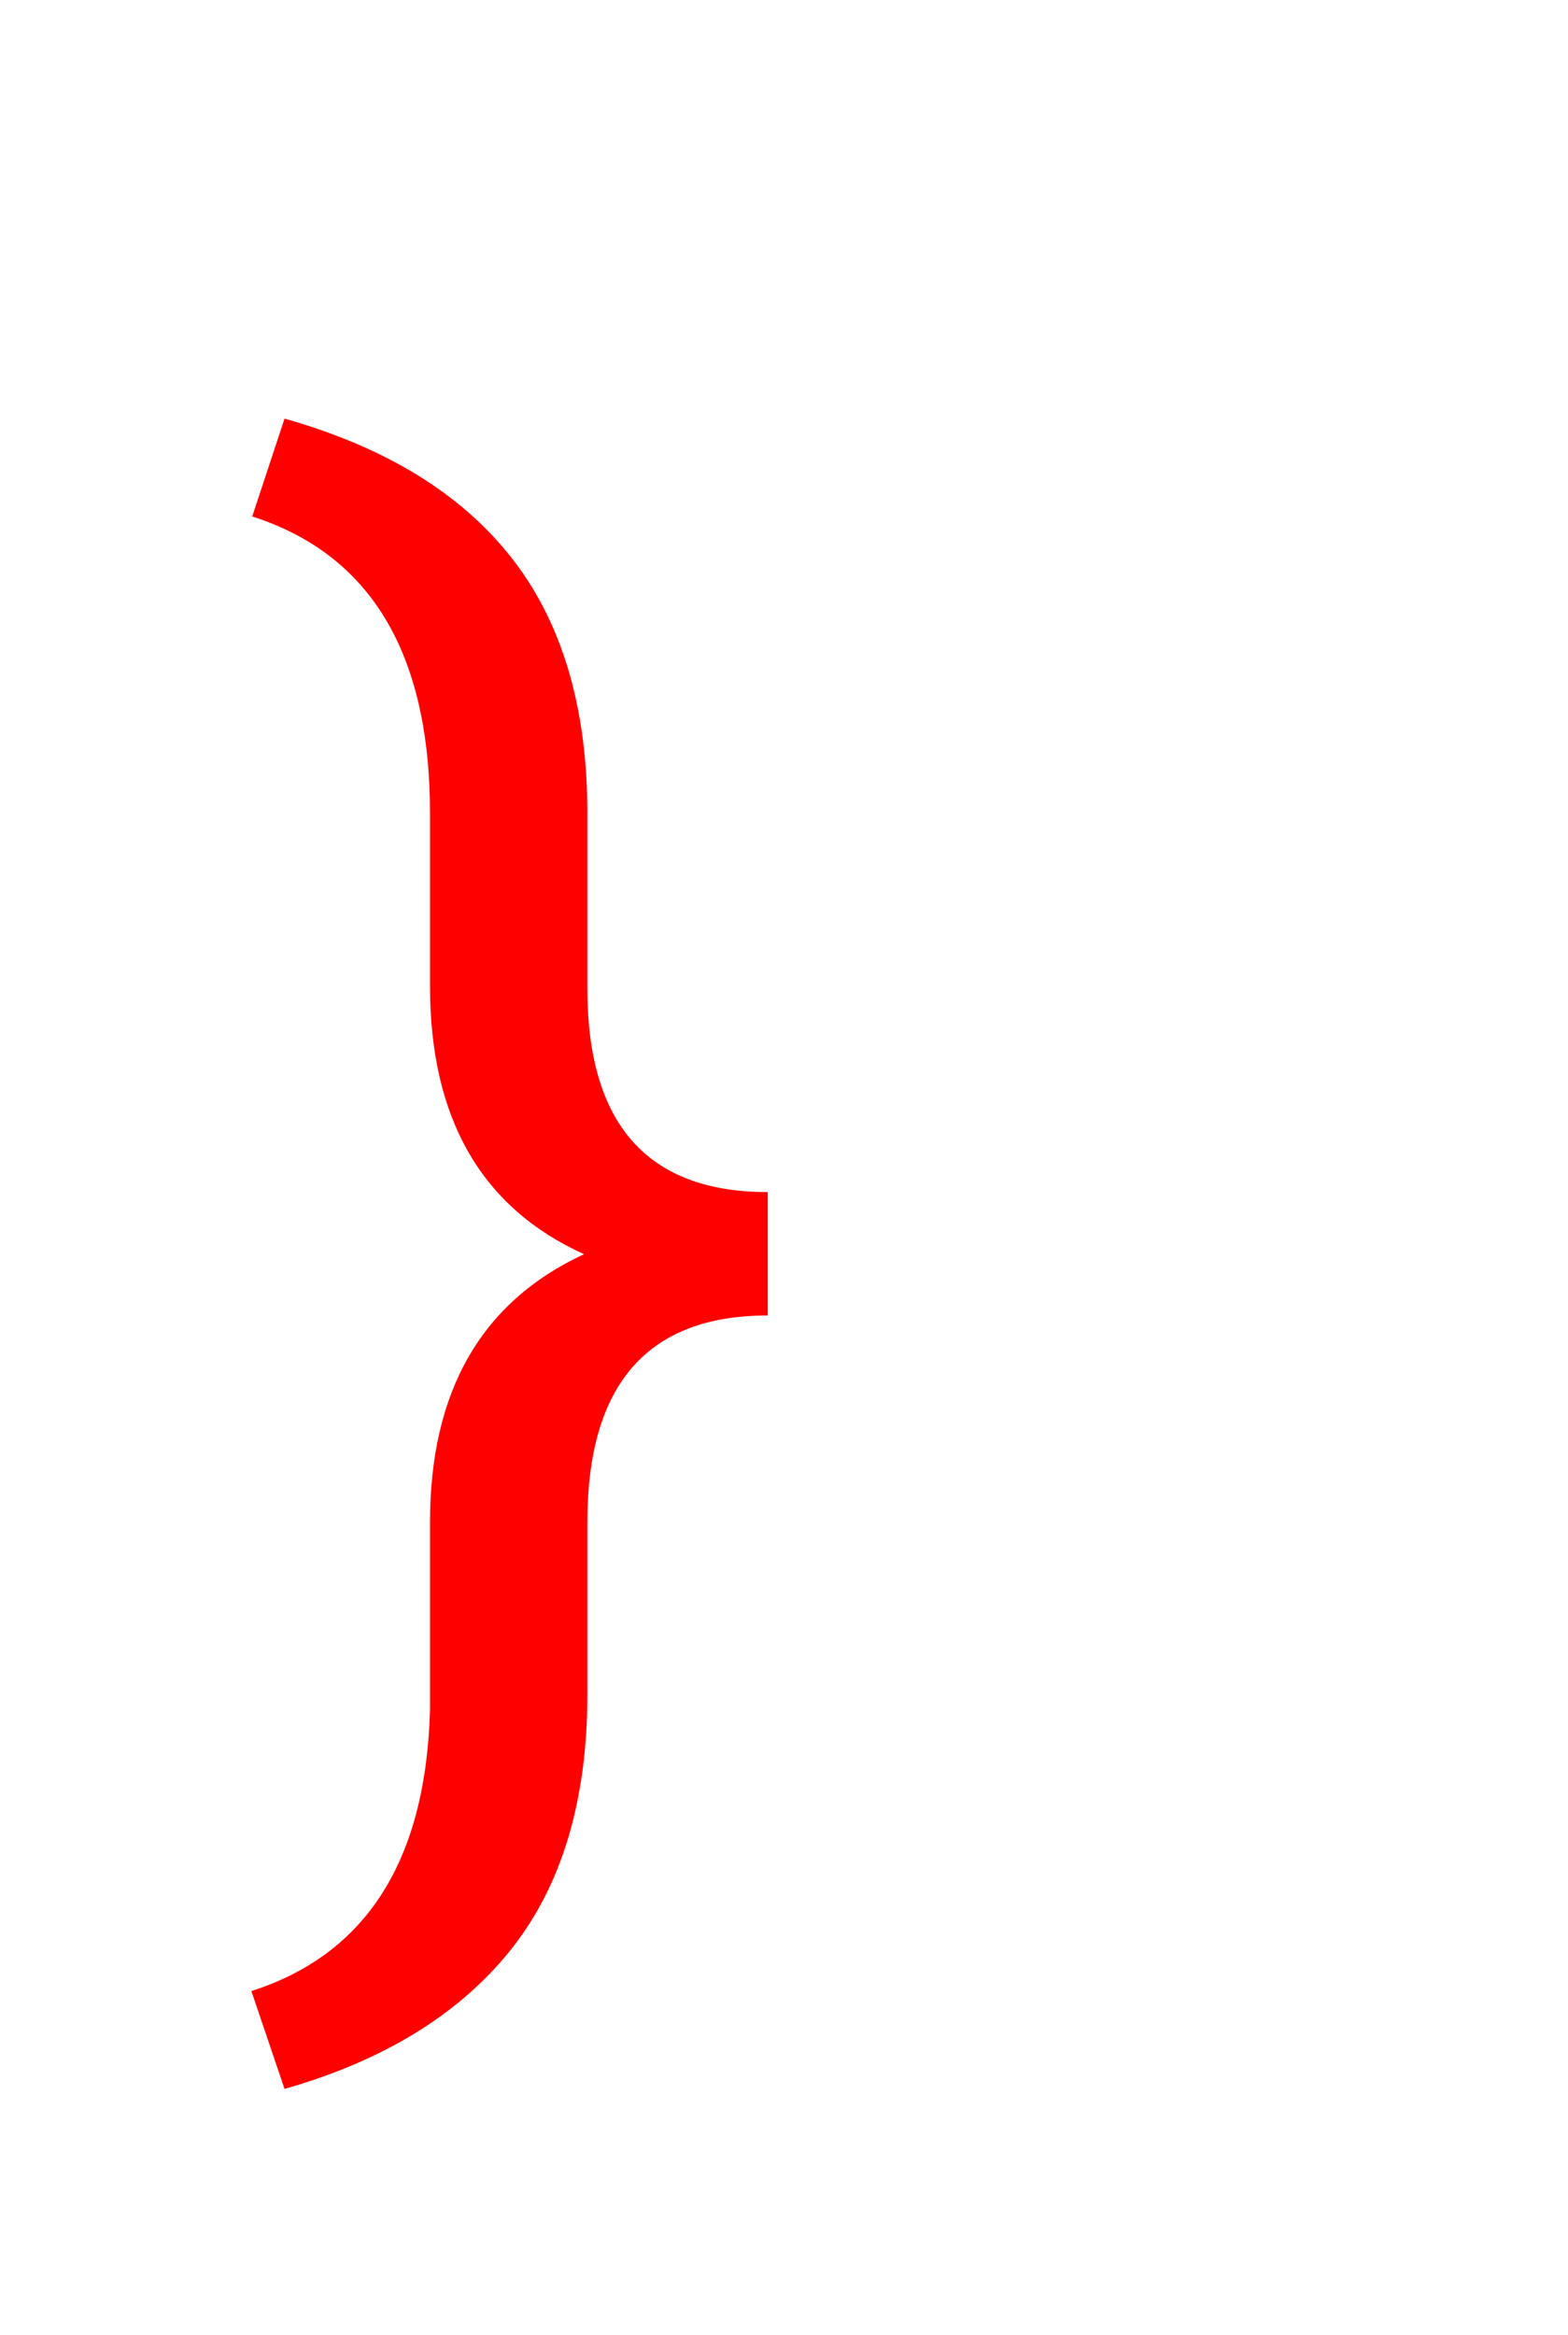 <svg version="1.1" xmlns="http://www.w3.org/2000/svg" xmlns:xlink="http://www.w3.org/1999/xlink" width="90" height="134" viewBox="0,0,90,134"><g transform="translate(-226.5,-78)"><g data-paper-data="{&quot;isPaintingLayer&quot;:true}" fill-rule="nonzero" stroke-linecap="butt" stroke-linejoin="miter" stroke-miterlimit="10" stroke-dasharray="" stroke-dashoffset="0" style="mix-blend-mode: normal"><path d="M240.928,192.256c6.608,-2.116 10.026,-7.503 10.254,-16.162v-10.742c0,-7.52 2.946,-12.646 8.838,-15.381c-5.892,-2.669 -8.838,-7.796 -8.838,-15.381v-9.912c0,-9.18 -3.402,-14.86 -10.205,-17.041l1.855,-5.615c5.762,1.628 10.091,4.272 12.988,7.935c2.897,3.662 4.362,8.504 4.395,14.526v10.254c0,7.78 3.451,11.67 10.352,11.67v7.08c-6.901,0 -10.352,3.955 -10.352,11.865v9.863c0,6.12 -1.473,11.019 -4.419,14.697c-2.946,3.678 -7.267,6.331 -12.964,7.959z" fill="#ff0000" stroke="none" stroke-width="1"/><path d="M226.5,212v-134h90v134z" fill="none" stroke="#000000" stroke-width="0"/></g></g></svg>